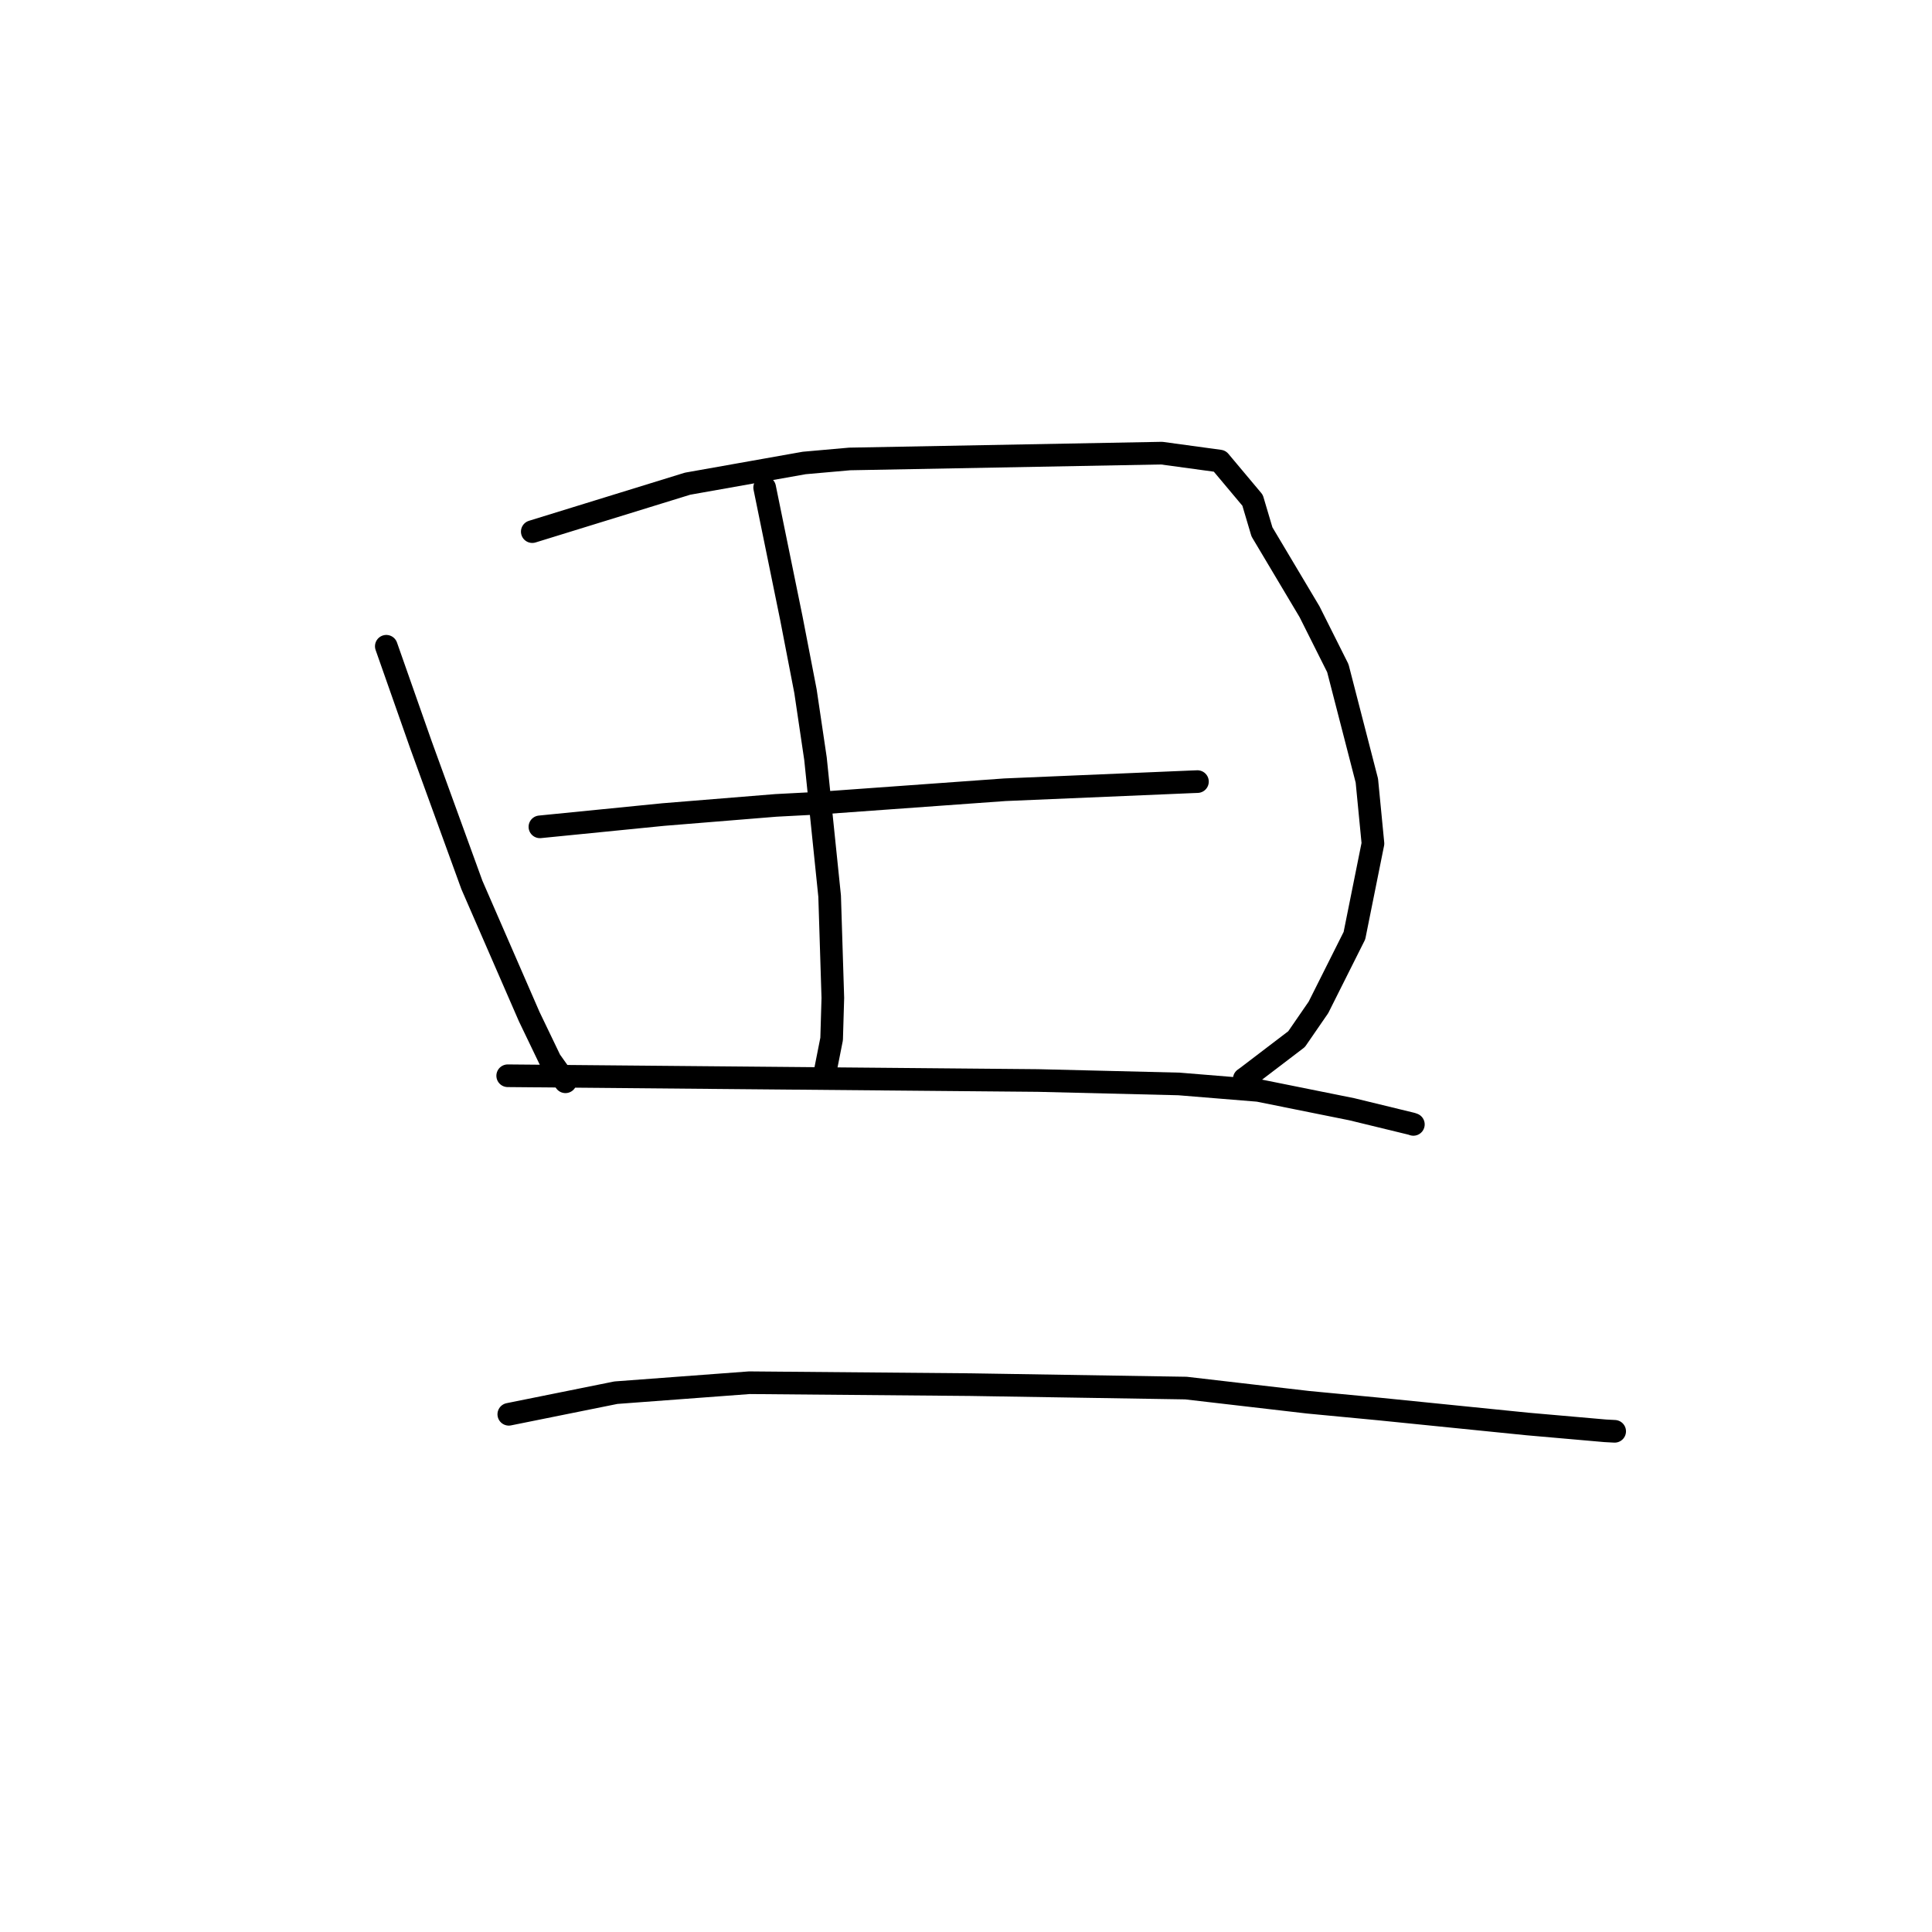 <?xml version="1.0" standalone="no"?>
    <svg width="256" height="256" xmlns="http://www.w3.org/2000/svg" version="1.1">
    <polyline stroke="black" stroke-width="3" stroke-linecap="round" fill="transparent" stroke-linejoin="round" points="51.187 85.633 53.492 92.189 55.797 98.745 62.53 117.267 70.122 134.705 72.908 140.502 74.906 143.314 74.924 143.34 74.925 143.341 74.925 143.342 " />
        <polyline stroke="black" stroke-width="3" stroke-linecap="round" fill="transparent" stroke-linejoin="round" points="70.529 70.443 80.816 67.268 91.103 64.093 106.563 61.347 112.587 60.814 153.922 60.043 161.616 61.093 165.972 66.288 167.216 70.476 173.522 81.061 177.271 88.541 181.115 103.437 181.924 111.772 179.469 123.976 174.701 133.483 171.803 137.69 165.231 142.699 164.873 142.956 " />
        <polyline stroke="black" stroke-width="3" stroke-linecap="round" fill="transparent" stroke-linejoin="round" points="101.321 64.604 103.091 73.265 104.861 81.926 106.731 91.591 108.056 100.527 109.931 118.743 110.355 132.233 110.195 137.67 109.339 141.992 109.289 142.189 " />
        <polyline stroke="black" stroke-width="3" stroke-linecap="round" fill="transparent" stroke-linejoin="round" points="71.541 109.56 79.71 108.747 87.88 107.933 102.812 106.719 108.522 106.42 133.142 104.646 158.004 103.591 158.602 103.569 158.668 103.566 158.669 103.566 158.669 103.566 " />
        <polyline stroke="black" stroke-width="3" stroke-linecap="round" fill="transparent" stroke-linejoin="round" points="67.273 142.543 102.41 142.858 137.546 143.173 156.215 143.629 166.737 144.487 179.128 146.982 187.05 148.909 187.256 148.981 187.277 148.988 187.279 148.989 " />
        <polyline stroke="black" stroke-width="3" stroke-linecap="round" fill="transparent" stroke-linejoin="round" points="67.418 187.4 74.515 185.969 81.612 184.538 99.296 183.218 128.55 183.471 157.153 183.928 173.338 185.807 182.781 186.705 202.369 188.683 212.693 189.589 213.827 189.65 213.94 189.656 213.951 189.656 213.952 189.656 213.952 189.656 " />
        </svg>